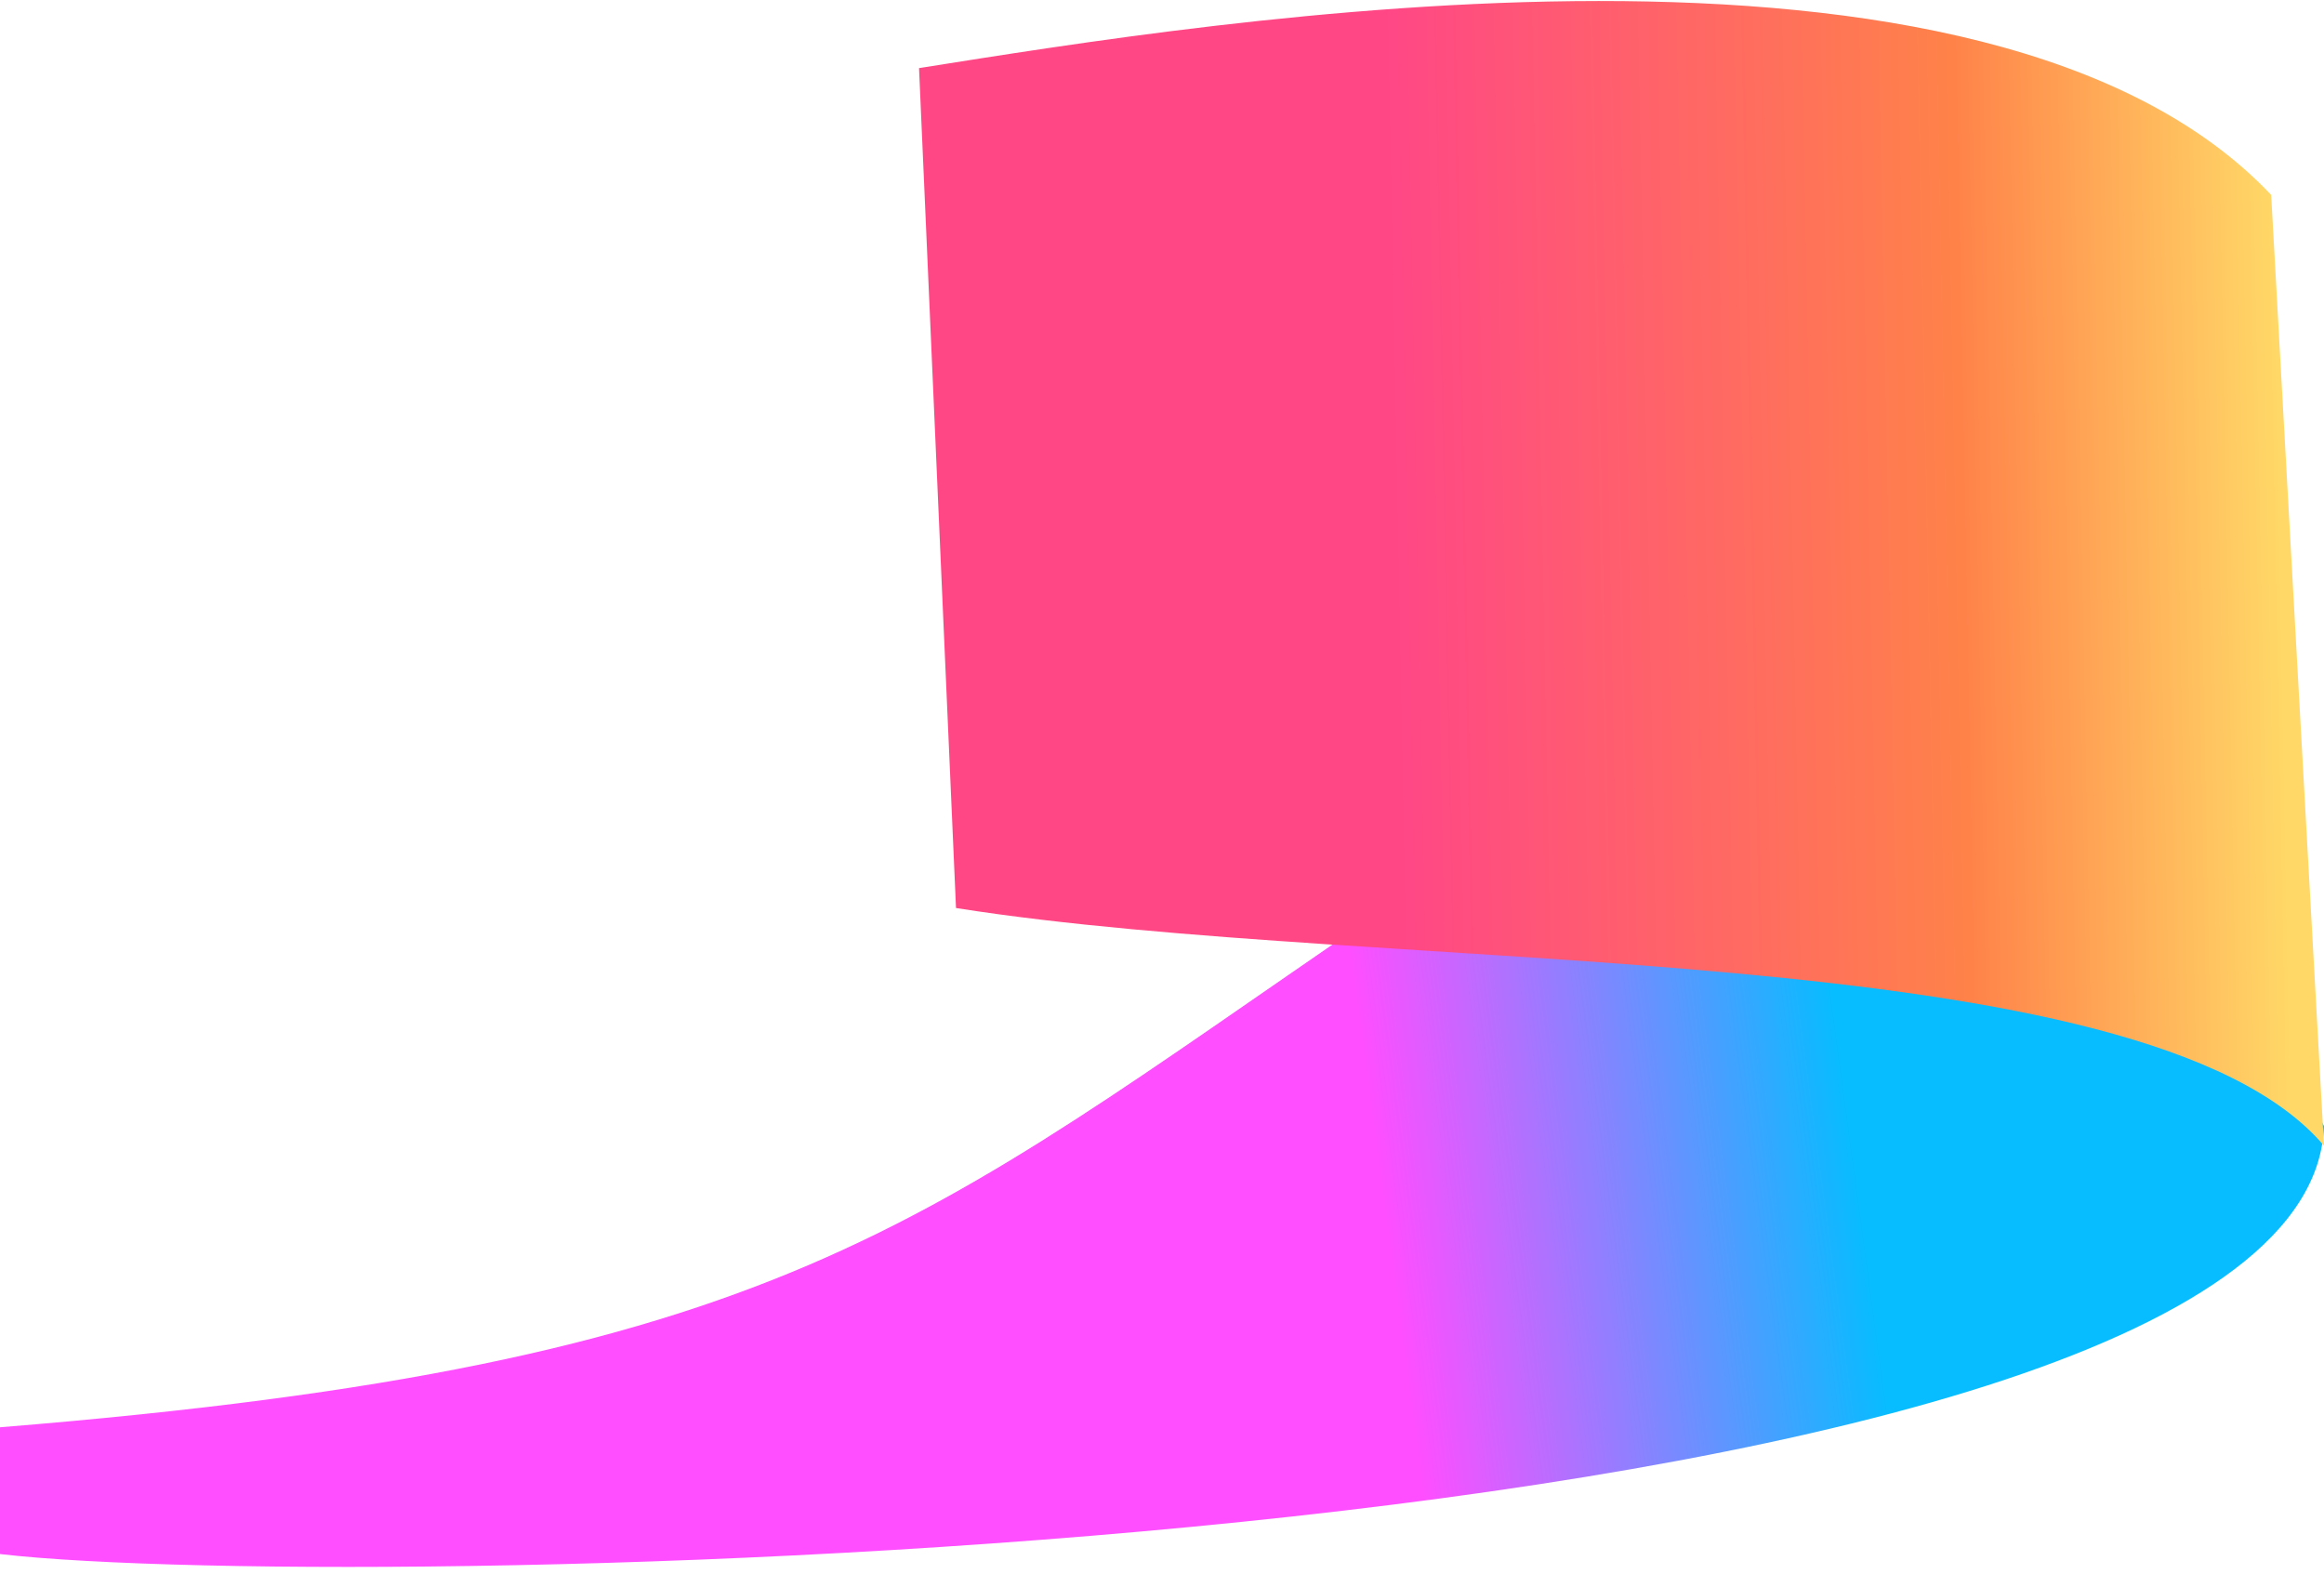 <svg width="220" height="149" viewBox="0 0 220 149" fill="none" xmlns="http://www.w3.org/2000/svg">
<path d="M0 135.096C74 129.096 87.013 116.121 129.5 87.105C129.5 87.105 153 86.606 185.5 93.106C218 99.606 220 106.605 220 106.605C218.5 147.096 34.5 151.096 0 147.096V135.096Z" fill="url(#paint0_linear)"/>
<path d="M90.5 85.947L87 6.447C114.886 2.033 188 -10.073 215 18.447L220 108.447C203 88.427 131.5 92.427 90.5 85.947Z" fill="url(#paint1_linear)"/>
<defs>
<linearGradient id="paint0_linear" x1="219" y1="112.596" x2="-2.41895e-06" y2="142.096" gradientUnits="userSpaceOnUse">
<stop offset="0.193" stop-color="#07BCFF"/>
<stop offset="0.396" stop-color="#FF4EFF"/>
</linearGradient>
<linearGradient id="paint1_linear" x1="216" y1="55.426" x2="87" y2="57.926" gradientUnits="userSpaceOnUse">
<stop stop-color="#FFD867"/>
<stop offset="0.235" stop-color="#FF8249"/>
<stop offset="0.651" stop-color="#FF4786"/>
</linearGradient>
</defs>
</svg>
